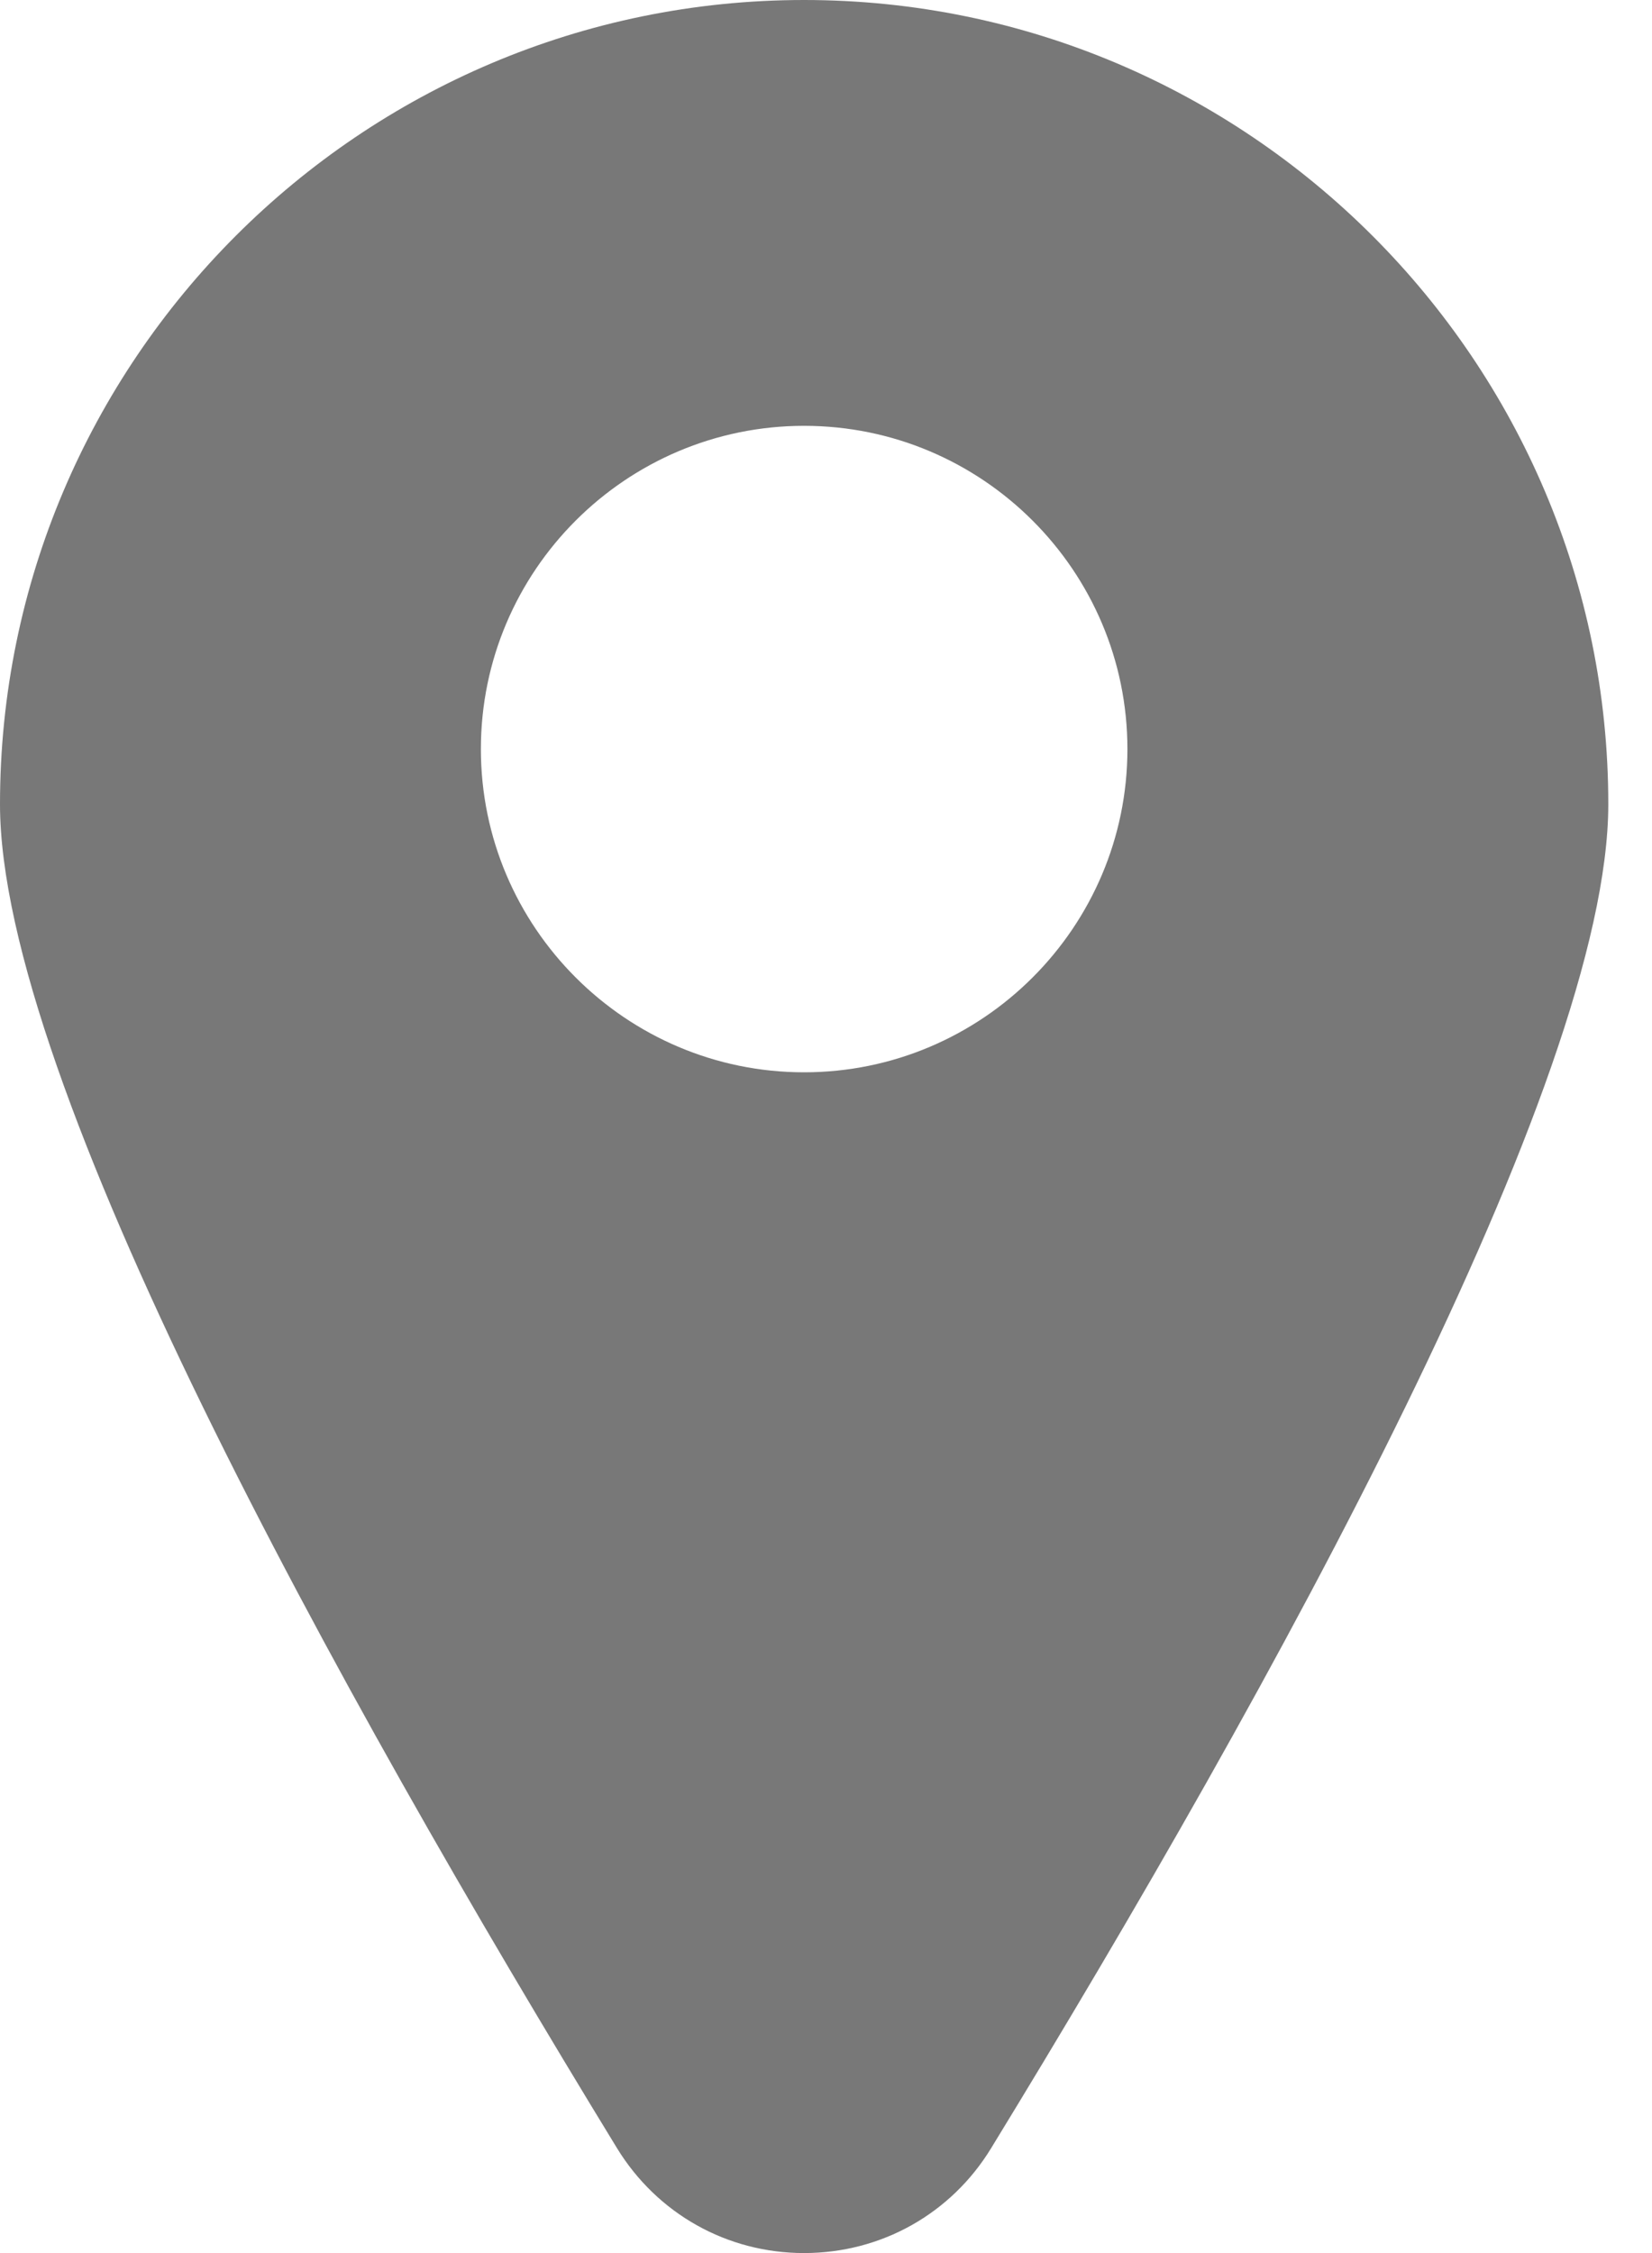 <svg width="11" height="15" viewBox="0 0 11 15" fill="none" xmlns="http://www.w3.org/2000/svg">
<path d="M5.354 15C5.867 15 6.333 14.739 6.6 14.301C8.475 11.235 10.709 7.193 10.709 5.354C10.709 2.402 8.307 0 5.354 0C2.402 0 0 2.402 0 5.354C0 7.193 2.234 11.235 4.108 14.301C4.376 14.739 4.842 15 5.354 15ZM3.202 4.987C3.202 3.8 4.168 2.835 5.354 2.835C6.541 2.835 7.507 3.8 7.507 4.987C7.507 6.173 6.541 7.139 5.354 7.139C4.168 7.139 3.202 6.173 3.202 4.987Z" fill="#787878"/>
</svg>
